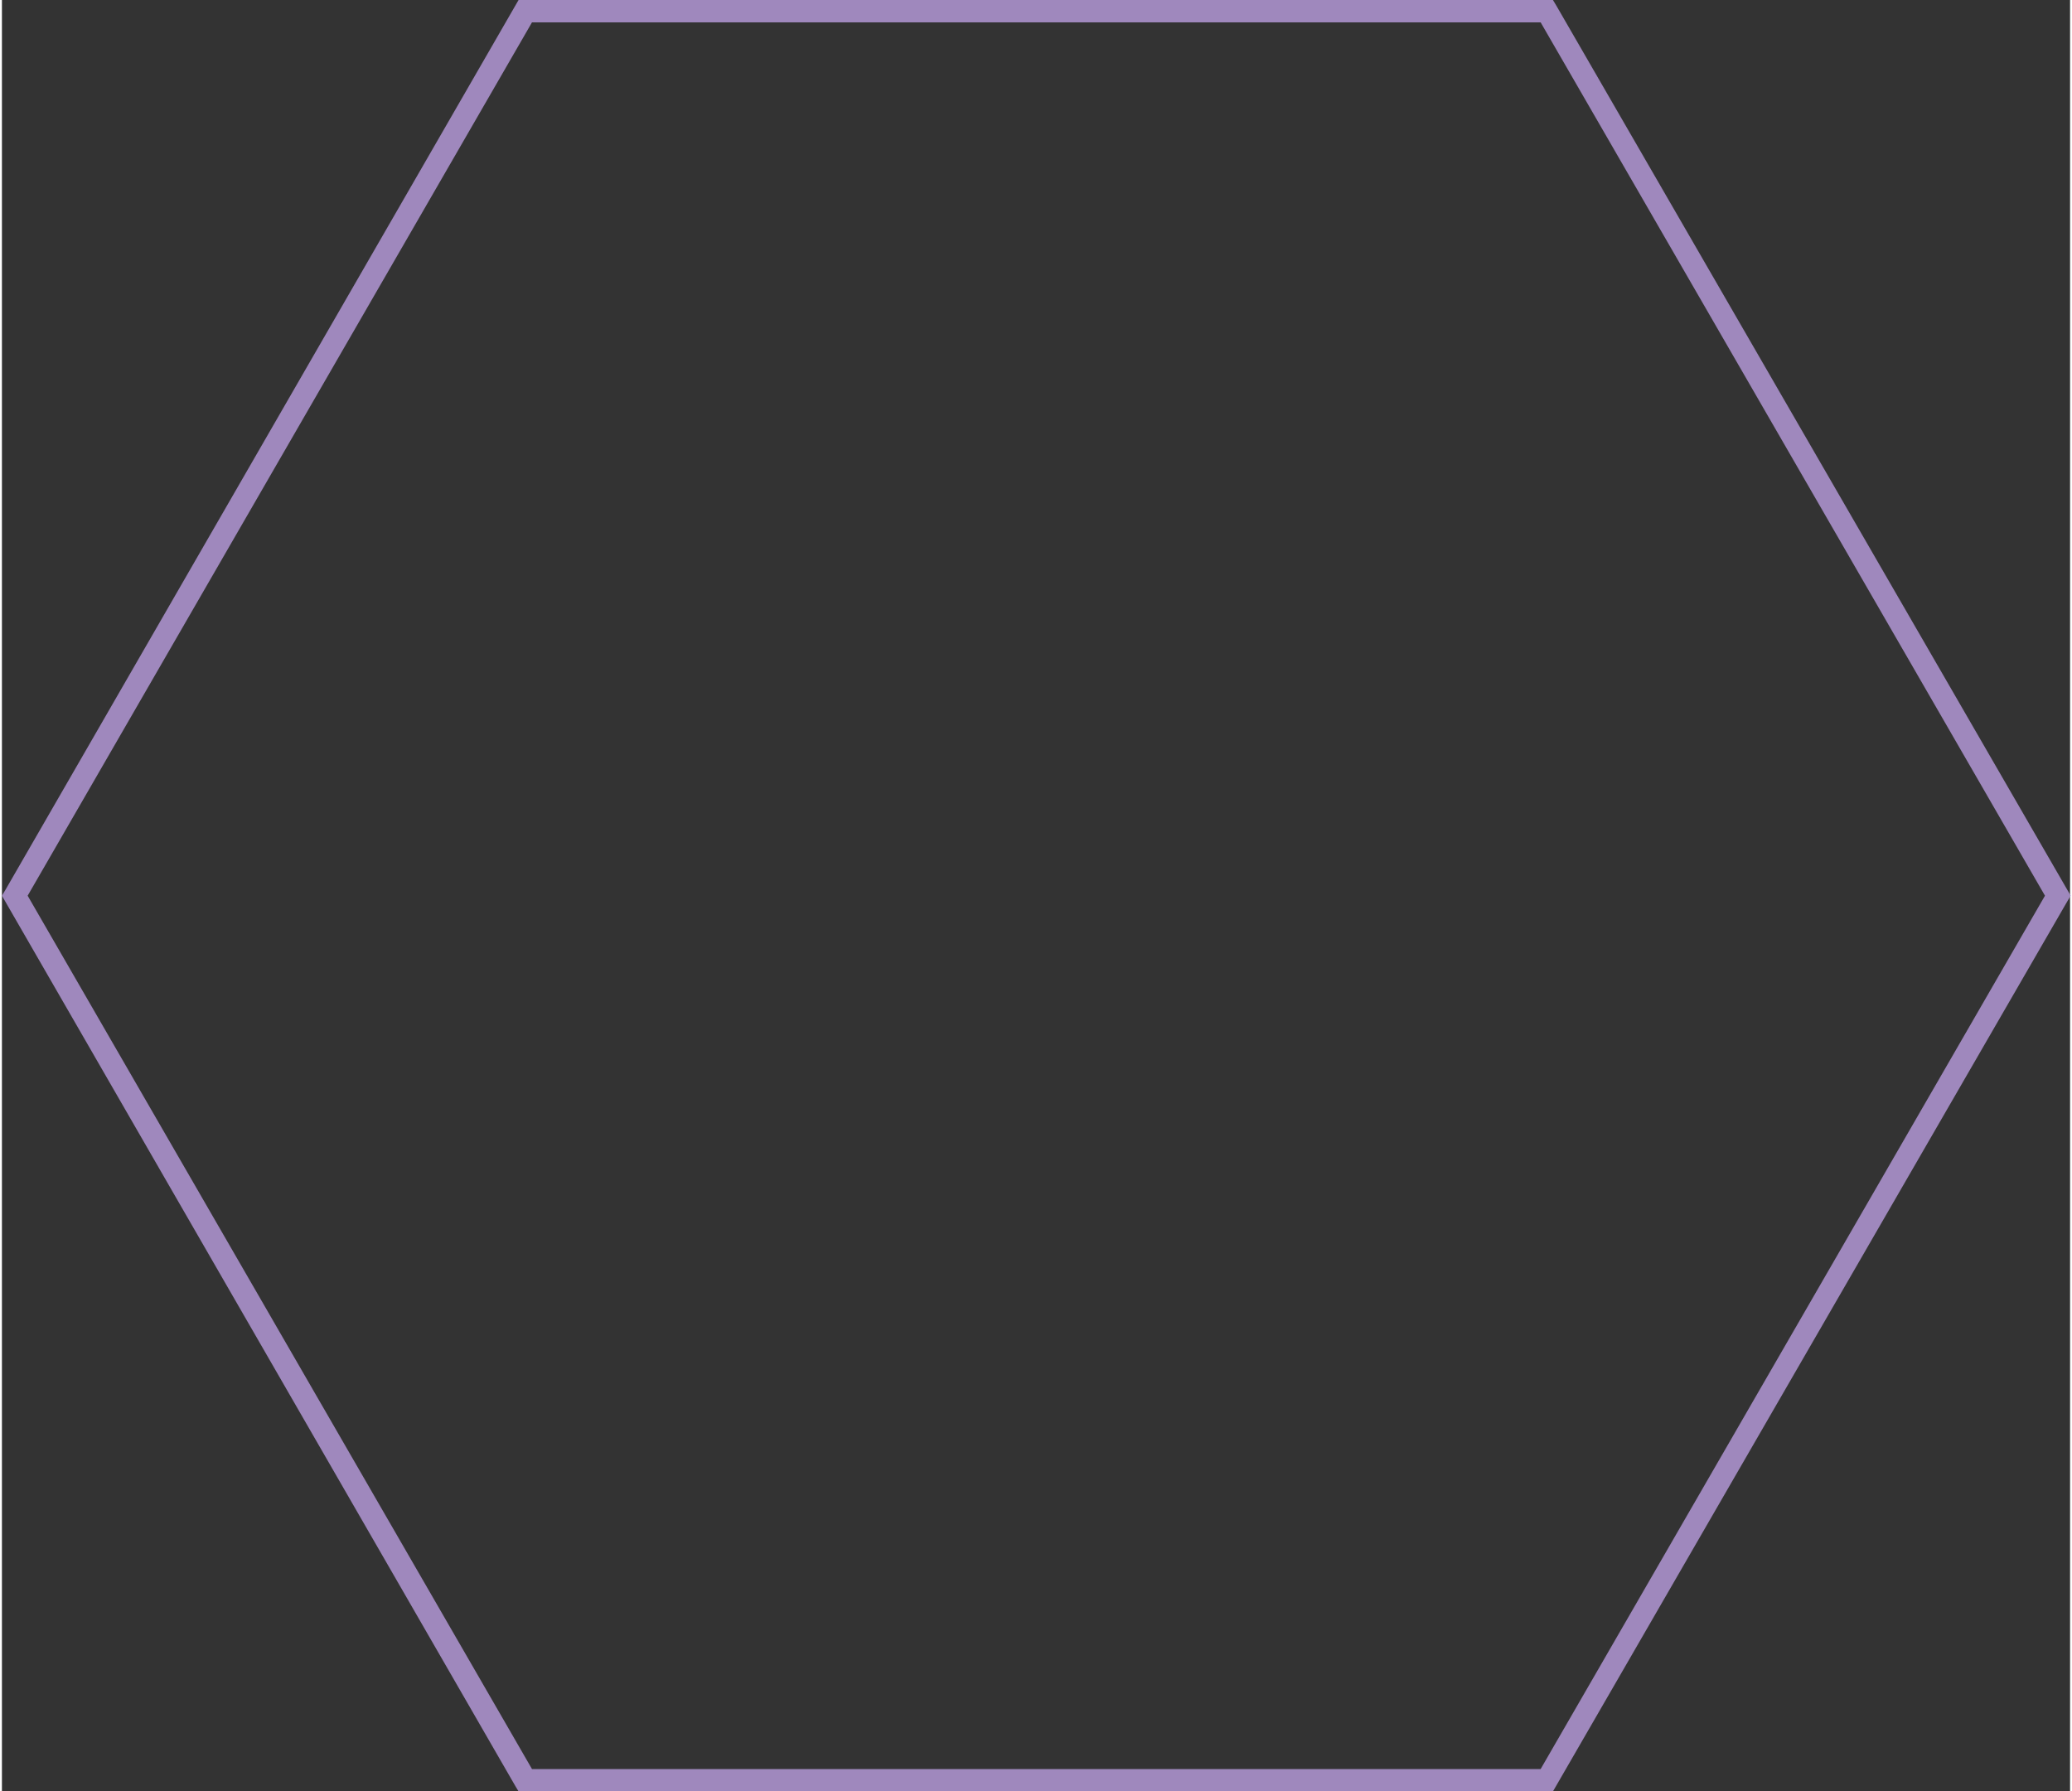<?xml version="1.0" encoding="utf-8"?>
<!DOCTYPE svg PUBLIC "-//W3C//DTD SVG 1.1//EN" "http://www.w3.org/Graphics/SVG/1.1/DTD/svg11.dtd">
<svg version="1.1" xmlns="http://www.w3.org/2000/svg" xmlns:xlink="http://www.w3.org/1999/xlink" xmlns:xml="http://www.w3.org/XML/1998/namespace" width="997" height="862" viewBox="0, 0, 184.944, 160.2" id="Layer_2" data-name="Layer 2">
  <rect x="0" y="0" width="184.944" height="160.2" fill="#333333" stroke="none"/>
  <defs>
    <style>
      .cls-1 {
        
      }

      .cls-2 {
        fill: #9f88bd;
      }

      .cls-2, .cls-3 {
        stroke-width: 0px;
      }

      .cls-3 {
        fill: #FFFFFF; fill-opacity:0.002;
      }
    </style>
  </defs>
  <g id="Layer_1-2" data-name="Layer 1-2" class="cls-1">
    <path d="m137.6 158.2 H47.4 L2.3 80.1 L47.4 2 h90.2 l45.1 78.1 l-45.1 78.1 Z" stroke-width="0px" fill-opacity="0" class="cls-3" style="fill:white;" />
  </g>
  <g id="Layer_1-2_00000159436489364112192780000007366443391729991603_unfilled" data-name="Layer 1-2 00000159436489364112192780000007366443391729991603 unfilled">
    <path d="m138.7 160.2 H46.2 l-0.3 -0.5 L0 80.1 l0.3 -0.5 L46.2 0 h92.5 l0.3 0.5 l46 79.6 l-0.3 0.5 l-46 79.6 h0 Z m-91.3 -2 h90.2 l45.1 -78.1 L137.6 2 H47.4 L2.3 80.1 l45.1 78.1 h0 Z" stroke-width="0px" class="cls-2" style="fill:#9F88BD;" />
  </g>
</svg>